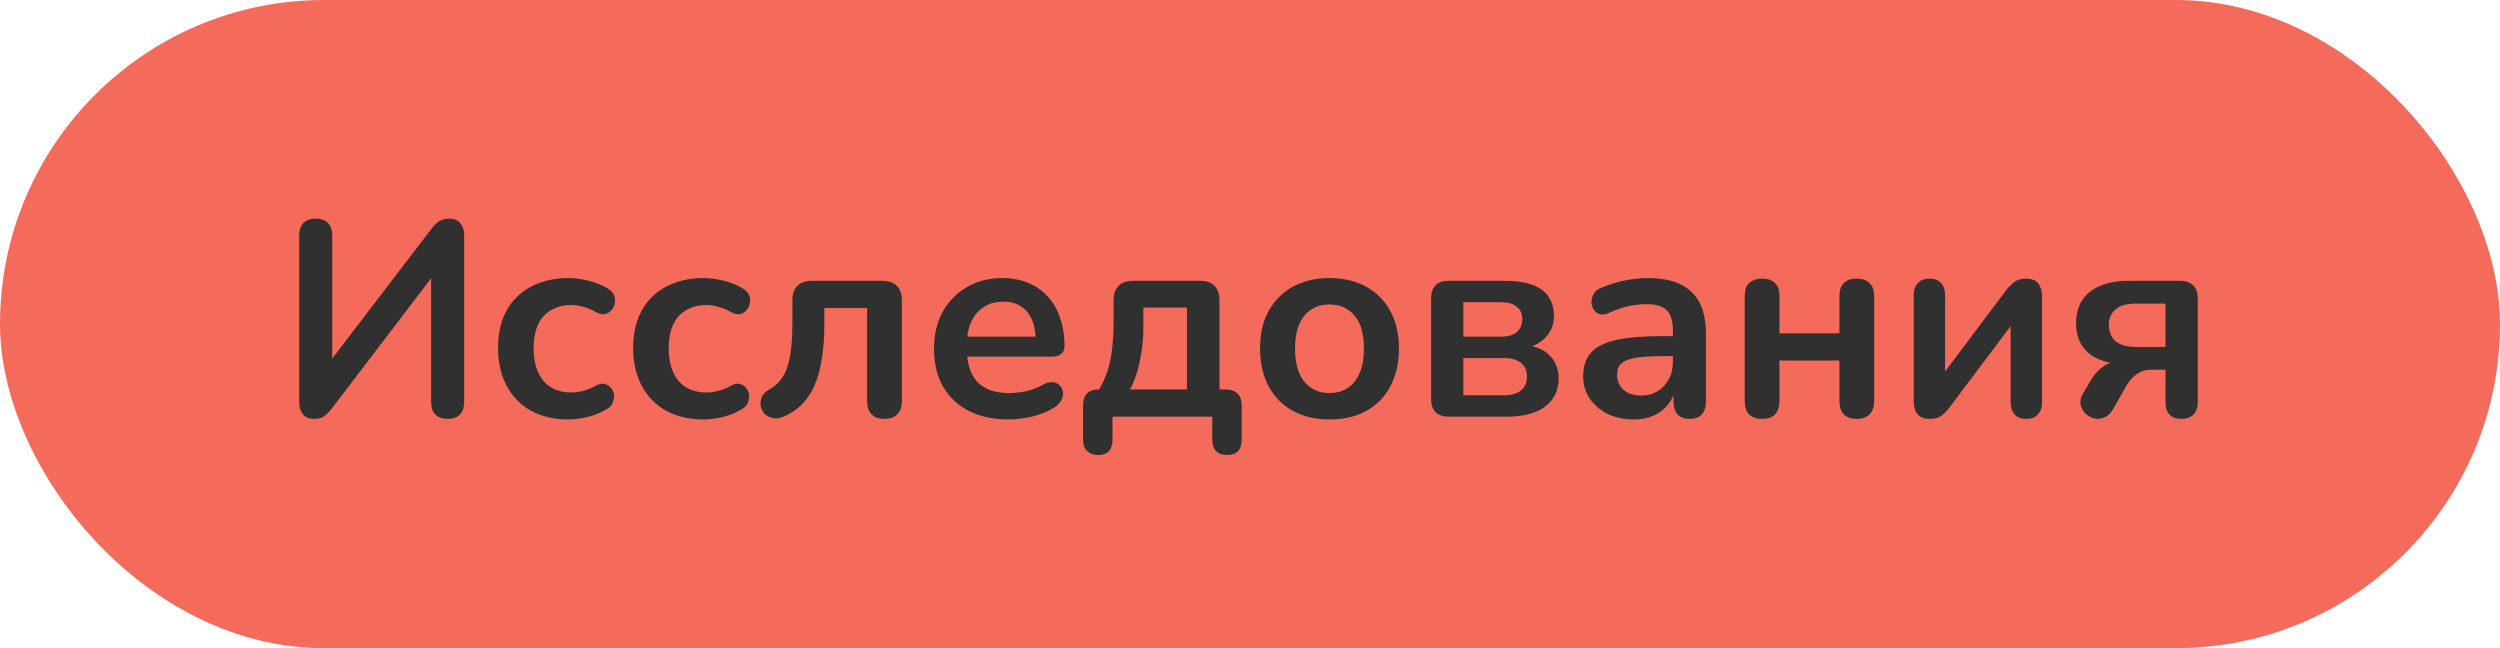 <svg width="216" height="56" viewBox="0 0 216 56" fill="none" xmlns="http://www.w3.org/2000/svg">
<rect width="216" height="56" rx="28" fill="#F46B5C"/>
<path d="M27.144 36.192C26.936 36.192 26.752 36.16 26.592 36.096C26.432 36.032 26.296 35.936 26.184 35.808C26.072 35.664 25.984 35.496 25.92 35.304C25.872 35.112 25.848 34.888 25.848 34.632V20.352C25.848 19.888 25.968 19.528 26.208 19.272C26.464 19.016 26.824 18.888 27.288 18.888C27.752 18.888 28.104 19.016 28.344 19.272C28.584 19.528 28.704 19.888 28.704 20.352V31.704H28.152L37.272 19.776C37.512 19.456 37.744 19.232 37.968 19.104C38.192 18.96 38.488 18.888 38.856 18.888C39.112 18.888 39.328 18.944 39.504 19.056C39.696 19.168 39.84 19.336 39.936 19.56C40.048 19.768 40.104 20.016 40.104 20.304V34.704C40.104 35.184 39.984 35.552 39.744 35.808C39.504 36.064 39.152 36.192 38.688 36.192C38.224 36.192 37.864 36.064 37.608 35.808C37.368 35.552 37.248 35.184 37.248 34.704V23.352H37.776L28.68 35.28C28.424 35.6 28.192 35.832 27.984 35.976C27.792 36.12 27.512 36.192 27.144 36.192ZM49.105 36.24C47.873 36.24 46.801 35.992 45.889 35.496C44.977 34.984 44.273 34.264 43.777 33.336C43.281 32.408 43.033 31.32 43.033 30.072C43.033 29.128 43.169 28.288 43.441 27.552C43.729 26.8 44.137 26.168 44.665 25.656C45.193 25.128 45.833 24.728 46.585 24.456C47.337 24.168 48.177 24.024 49.105 24.024C49.633 24.024 50.201 24.096 50.809 24.24C51.433 24.384 52.017 24.624 52.561 24.96C52.817 25.12 52.985 25.312 53.065 25.536C53.145 25.76 53.161 25.992 53.113 26.232C53.065 26.456 52.961 26.656 52.801 26.832C52.657 26.992 52.473 27.096 52.249 27.144C52.025 27.176 51.777 27.12 51.505 26.976C51.153 26.768 50.793 26.616 50.425 26.52C50.057 26.408 49.705 26.352 49.369 26.352C48.841 26.352 48.377 26.44 47.977 26.616C47.577 26.776 47.233 27.016 46.945 27.336C46.673 27.64 46.465 28.024 46.321 28.488C46.177 28.952 46.105 29.488 46.105 30.096C46.105 31.28 46.385 32.216 46.945 32.904C47.521 33.576 48.329 33.912 49.369 33.912C49.705 33.912 50.049 33.864 50.401 33.768C50.769 33.672 51.137 33.52 51.505 33.312C51.777 33.168 52.017 33.12 52.225 33.168C52.449 33.216 52.633 33.328 52.777 33.504C52.921 33.664 53.009 33.864 53.041 34.104C53.073 34.328 53.041 34.552 52.945 34.776C52.865 35 52.705 35.184 52.465 35.328C51.937 35.648 51.377 35.88 50.785 36.024C50.193 36.168 49.633 36.24 49.105 36.24ZM60.777 36.24C59.545 36.24 58.473 35.992 57.561 35.496C56.649 34.984 55.945 34.264 55.449 33.336C54.953 32.408 54.705 31.32 54.705 30.072C54.705 29.128 54.841 28.288 55.113 27.552C55.401 26.8 55.809 26.168 56.337 25.656C56.865 25.128 57.505 24.728 58.257 24.456C59.009 24.168 59.849 24.024 60.777 24.024C61.305 24.024 61.873 24.096 62.481 24.24C63.105 24.384 63.689 24.624 64.233 24.96C64.489 25.12 64.657 25.312 64.737 25.536C64.817 25.76 64.833 25.992 64.785 26.232C64.737 26.456 64.633 26.656 64.473 26.832C64.329 26.992 64.145 27.096 63.921 27.144C63.697 27.176 63.449 27.12 63.177 26.976C62.825 26.768 62.465 26.616 62.097 26.52C61.729 26.408 61.377 26.352 61.041 26.352C60.513 26.352 60.049 26.44 59.649 26.616C59.249 26.776 58.905 27.016 58.617 27.336C58.345 27.64 58.137 28.024 57.993 28.488C57.849 28.952 57.777 29.488 57.777 30.096C57.777 31.28 58.057 32.216 58.617 32.904C59.193 33.576 60.001 33.912 61.041 33.912C61.377 33.912 61.721 33.864 62.073 33.768C62.441 33.672 62.809 33.52 63.177 33.312C63.449 33.168 63.689 33.12 63.897 33.168C64.121 33.216 64.305 33.328 64.449 33.504C64.593 33.664 64.681 33.864 64.713 34.104C64.745 34.328 64.713 34.552 64.617 34.776C64.537 35 64.377 35.184 64.137 35.328C63.609 35.648 63.049 35.88 62.457 36.024C61.865 36.168 61.305 36.24 60.777 36.24ZM76.409 36.192C75.929 36.192 75.561 36.064 75.305 35.808C75.049 35.536 74.921 35.152 74.921 34.656V26.616H71.225V27.984C71.225 29.088 71.153 30.08 71.009 30.96C70.881 31.84 70.673 32.608 70.385 33.264C70.113 33.92 69.753 34.472 69.305 34.92C68.857 35.368 68.321 35.728 67.697 36C67.361 36.144 67.049 36.184 66.761 36.12C66.489 36.056 66.257 35.936 66.065 35.76C65.889 35.568 65.777 35.344 65.729 35.088C65.681 34.816 65.713 34.552 65.825 34.296C65.937 34.04 66.153 33.824 66.473 33.648C66.873 33.424 67.201 33.144 67.457 32.808C67.713 32.472 67.913 32.072 68.057 31.608C68.201 31.128 68.305 30.584 68.369 29.976C68.433 29.368 68.465 28.672 68.465 27.888V25.944C68.465 25.4 68.609 24.984 68.897 24.696C69.185 24.408 69.601 24.264 70.145 24.264H76.241C76.785 24.264 77.201 24.408 77.489 24.696C77.777 24.984 77.921 25.4 77.921 25.944V34.656C77.921 35.152 77.785 35.536 77.513 35.808C77.257 36.064 76.889 36.192 76.409 36.192ZM87.129 36.24C85.801 36.24 84.657 35.992 83.697 35.496C82.737 35 81.993 34.296 81.465 33.384C80.953 32.472 80.697 31.392 80.697 30.144C80.697 28.928 80.945 27.864 81.441 26.952C81.953 26.04 82.649 25.328 83.529 24.816C84.425 24.288 85.441 24.024 86.577 24.024C87.409 24.024 88.153 24.16 88.809 24.432C89.481 24.704 90.049 25.096 90.513 25.608C90.993 26.12 91.353 26.744 91.593 27.48C91.849 28.2 91.977 29.016 91.977 29.928C91.977 30.216 91.873 30.44 91.665 30.6C91.473 30.744 91.193 30.816 90.825 30.816H83.121V29.088H89.865L89.481 29.448C89.481 28.712 89.369 28.096 89.145 27.6C88.937 27.104 88.625 26.728 88.209 26.472C87.809 26.2 87.305 26.064 86.697 26.064C86.025 26.064 85.449 26.224 84.969 26.544C84.505 26.848 84.145 27.288 83.889 27.864C83.649 28.424 83.529 29.096 83.529 29.88V30.048C83.529 31.36 83.833 32.344 84.441 33C85.065 33.64 85.977 33.96 87.177 33.96C87.593 33.96 88.057 33.912 88.569 33.816C89.097 33.704 89.593 33.52 90.057 33.264C90.393 33.072 90.689 32.992 90.945 33.024C91.201 33.04 91.401 33.128 91.545 33.288C91.705 33.448 91.801 33.648 91.833 33.888C91.865 34.112 91.817 34.344 91.689 34.584C91.577 34.824 91.377 35.032 91.089 35.208C90.529 35.56 89.881 35.824 89.145 36C88.425 36.16 87.753 36.24 87.129 36.24ZM94.873 39.312C94.473 39.312 94.153 39.192 93.913 38.952C93.689 38.728 93.577 38.4 93.577 37.968V35.04C93.577 34.112 94.041 33.648 94.969 33.648H96.313L94.537 34.272C94.953 33.712 95.281 33.128 95.521 32.52C95.761 31.912 95.937 31.216 96.049 30.432C96.161 29.632 96.217 28.688 96.217 27.6V25.944C96.217 25.4 96.361 24.984 96.649 24.696C96.937 24.408 97.353 24.264 97.897 24.264H103.681C104.225 24.264 104.641 24.408 104.929 24.696C105.217 24.984 105.361 25.4 105.361 25.944V35.04L103.969 33.648H105.889C106.337 33.648 106.681 33.768 106.921 34.008C107.161 34.232 107.281 34.576 107.281 35.04V37.968C107.281 38.864 106.857 39.312 106.009 39.312C105.593 39.312 105.273 39.192 105.049 38.952C104.841 38.728 104.737 38.4 104.737 37.968V36H96.121V37.968C96.121 38.864 95.705 39.312 94.873 39.312ZM97.633 33.648H102.553V26.568H98.785V28.296C98.785 29.304 98.681 30.28 98.473 31.224C98.281 32.168 98.001 32.976 97.633 33.648ZM114.869 36.24C113.653 36.24 112.597 35.992 111.701 35.496C110.805 35 110.109 34.296 109.613 33.384C109.117 32.456 108.869 31.368 108.869 30.12C108.869 29.176 109.005 28.336 109.277 27.6C109.565 26.848 109.973 26.208 110.501 25.68C111.029 25.136 111.661 24.728 112.397 24.456C113.133 24.168 113.957 24.024 114.869 24.024C116.085 24.024 117.141 24.272 118.037 24.768C118.933 25.264 119.629 25.968 120.125 26.88C120.621 27.792 120.869 28.872 120.869 30.12C120.869 31.064 120.725 31.912 120.437 32.664C120.165 33.416 119.765 34.064 119.237 34.608C118.709 35.136 118.077 35.544 117.341 35.832C116.605 36.104 115.781 36.24 114.869 36.24ZM114.869 33.96C115.461 33.96 115.981 33.816 116.429 33.528C116.877 33.24 117.221 32.816 117.461 32.256C117.717 31.68 117.845 30.968 117.845 30.12C117.845 28.84 117.573 27.888 117.029 27.264C116.485 26.624 115.765 26.304 114.869 26.304C114.277 26.304 113.757 26.448 113.309 26.736C112.861 27.008 112.509 27.432 112.253 28.008C112.013 28.568 111.893 29.272 111.893 30.12C111.893 31.384 112.165 32.344 112.709 33C113.253 33.64 113.973 33.96 114.869 33.96ZM125.137 36C124.657 36 124.289 35.872 124.033 35.616C123.777 35.36 123.649 34.992 123.649 34.512V25.752C123.649 25.272 123.777 24.904 124.033 24.648C124.289 24.392 124.657 24.264 125.137 24.264H129.985C130.993 24.264 131.809 24.384 132.433 24.624C133.073 24.864 133.537 25.216 133.825 25.68C134.113 26.128 134.257 26.68 134.257 27.336C134.257 28.072 134.001 28.696 133.489 29.208C132.993 29.704 132.329 30.008 131.497 30.12V29.784C132.537 29.848 133.321 30.144 133.849 30.672C134.393 31.2 134.665 31.88 134.665 32.712C134.665 33.72 134.281 34.52 133.513 35.112C132.745 35.704 131.633 36 130.177 36H125.137ZM126.433 34.152H129.913C130.569 34.152 131.065 34.016 131.401 33.744C131.753 33.472 131.929 33.072 131.929 32.544C131.929 32.016 131.753 31.616 131.401 31.344C131.065 31.072 130.569 30.936 129.913 30.936H126.433V34.152ZM126.433 29.088H129.697C130.273 29.088 130.721 28.96 131.041 28.704C131.361 28.432 131.521 28.056 131.521 27.576C131.521 27.096 131.361 26.736 131.041 26.496C130.721 26.24 130.273 26.112 129.697 26.112H126.433V29.088ZM141.178 36.24C140.33 36.24 139.57 36.08 138.898 35.76C138.242 35.424 137.722 34.976 137.338 34.416C136.97 33.856 136.786 33.224 136.786 32.52C136.786 31.656 137.01 30.976 137.458 30.48C137.906 29.968 138.634 29.6 139.642 29.376C140.65 29.152 142.002 29.04 143.698 29.04H144.898V30.768H143.722C142.73 30.768 141.938 30.816 141.346 30.912C140.754 31.008 140.33 31.176 140.074 31.416C139.834 31.64 139.714 31.96 139.714 32.376C139.714 32.904 139.898 33.336 140.266 33.672C140.634 34.008 141.146 34.176 141.802 34.176C142.33 34.176 142.794 34.056 143.194 33.816C143.61 33.56 143.938 33.216 144.178 32.784C144.418 32.352 144.538 31.856 144.538 31.296V28.536C144.538 27.736 144.362 27.16 144.01 26.808C143.658 26.456 143.066 26.28 142.234 26.28C141.77 26.28 141.266 26.336 140.722 26.448C140.194 26.56 139.634 26.752 139.042 27.024C138.738 27.168 138.466 27.208 138.226 27.144C138.002 27.08 137.826 26.952 137.698 26.76C137.57 26.552 137.506 26.328 137.506 26.088C137.506 25.848 137.57 25.616 137.698 25.392C137.826 25.152 138.042 24.976 138.346 24.864C139.082 24.56 139.786 24.344 140.458 24.216C141.146 24.088 141.77 24.024 142.33 24.024C143.482 24.024 144.426 24.2 145.162 24.552C145.914 24.904 146.474 25.44 146.842 26.16C147.21 26.864 147.394 27.776 147.394 28.896V34.656C147.394 35.152 147.274 35.536 147.034 35.808C146.794 36.064 146.45 36.192 146.002 36.192C145.554 36.192 145.202 36.064 144.946 35.808C144.706 35.536 144.586 35.152 144.586 34.656V33.504H144.778C144.666 34.064 144.442 34.552 144.106 34.968C143.786 35.368 143.378 35.68 142.882 35.904C142.386 36.128 141.818 36.24 141.178 36.24ZM152.255 36.192C151.775 36.192 151.399 36.064 151.127 35.808C150.871 35.536 150.743 35.152 150.743 34.656V25.584C150.743 25.072 150.871 24.696 151.127 24.456C151.399 24.2 151.775 24.072 152.255 24.072C152.735 24.072 153.103 24.2 153.359 24.456C153.615 24.696 153.743 25.072 153.743 25.584V28.8H158.927V25.584C158.927 25.072 159.055 24.696 159.311 24.456C159.567 24.2 159.935 24.072 160.415 24.072C160.895 24.072 161.263 24.2 161.519 24.456C161.791 24.696 161.927 25.072 161.927 25.584V34.656C161.927 35.152 161.791 35.536 161.519 35.808C161.263 36.064 160.895 36.192 160.415 36.192C159.935 36.192 159.567 36.064 159.311 35.808C159.055 35.536 158.927 35.152 158.927 34.656V31.152H153.743V34.656C153.743 35.152 153.615 35.536 153.359 35.808C153.119 36.064 152.751 36.192 152.255 36.192ZM166.737 36.192C166.433 36.192 166.177 36.136 165.969 36.024C165.761 35.912 165.601 35.736 165.489 35.496C165.393 35.256 165.345 34.952 165.345 34.584V25.512C165.345 25.048 165.465 24.696 165.705 24.456C165.945 24.2 166.281 24.072 166.713 24.072C167.145 24.072 167.473 24.2 167.697 24.456C167.937 24.696 168.057 25.048 168.057 25.512V32.928H167.433L173.361 25.032C173.537 24.808 173.753 24.592 174.009 24.384C174.265 24.176 174.617 24.072 175.065 24.072C175.369 24.072 175.617 24.128 175.809 24.24C176.017 24.352 176.169 24.528 176.265 24.768C176.377 24.992 176.433 25.288 176.433 25.656V34.752C176.433 35.2 176.313 35.552 176.073 35.808C175.849 36.064 175.521 36.192 175.089 36.192C174.641 36.192 174.297 36.064 174.057 35.808C173.833 35.552 173.721 35.2 173.721 34.752V27.312H174.369L168.417 35.232C168.257 35.456 168.049 35.672 167.793 35.88C167.553 36.088 167.201 36.192 166.737 36.192ZM188.493 36.192C188.045 36.192 187.701 36.072 187.461 35.832C187.221 35.576 187.101 35.224 187.101 34.776V31.944H185.853C185.389 31.944 184.973 32.072 184.605 32.328C184.253 32.584 183.965 32.904 183.741 33.288L182.565 35.352C182.357 35.72 182.101 35.96 181.797 36.072C181.509 36.2 181.213 36.224 180.909 36.144C180.621 36.064 180.373 35.92 180.165 35.712C179.957 35.488 179.821 35.224 179.757 34.92C179.709 34.616 179.789 34.296 179.997 33.96L180.741 32.712C180.981 32.296 181.325 31.936 181.773 31.632C182.221 31.328 182.685 31.176 183.165 31.176H183.645V31.44C182.269 31.44 181.213 31.136 180.477 30.528C179.741 29.92 179.373 29.048 179.373 27.912C179.373 27.16 179.541 26.512 179.877 25.968C180.229 25.424 180.741 25.008 181.413 24.72C182.085 24.416 182.917 24.264 183.909 24.264H188.373C188.853 24.264 189.221 24.392 189.477 24.648C189.749 24.904 189.885 25.272 189.885 25.752V34.776C189.885 35.224 189.757 35.576 189.501 35.832C189.245 36.072 188.909 36.192 188.493 36.192ZM184.533 29.976H187.101V26.232H184.533C183.749 26.232 183.165 26.4 182.781 26.736C182.397 27.056 182.205 27.504 182.205 28.08C182.205 28.672 182.397 29.136 182.781 29.472C183.165 29.808 183.749 29.976 184.533 29.976Z" fill="#303030"/>
</svg>
